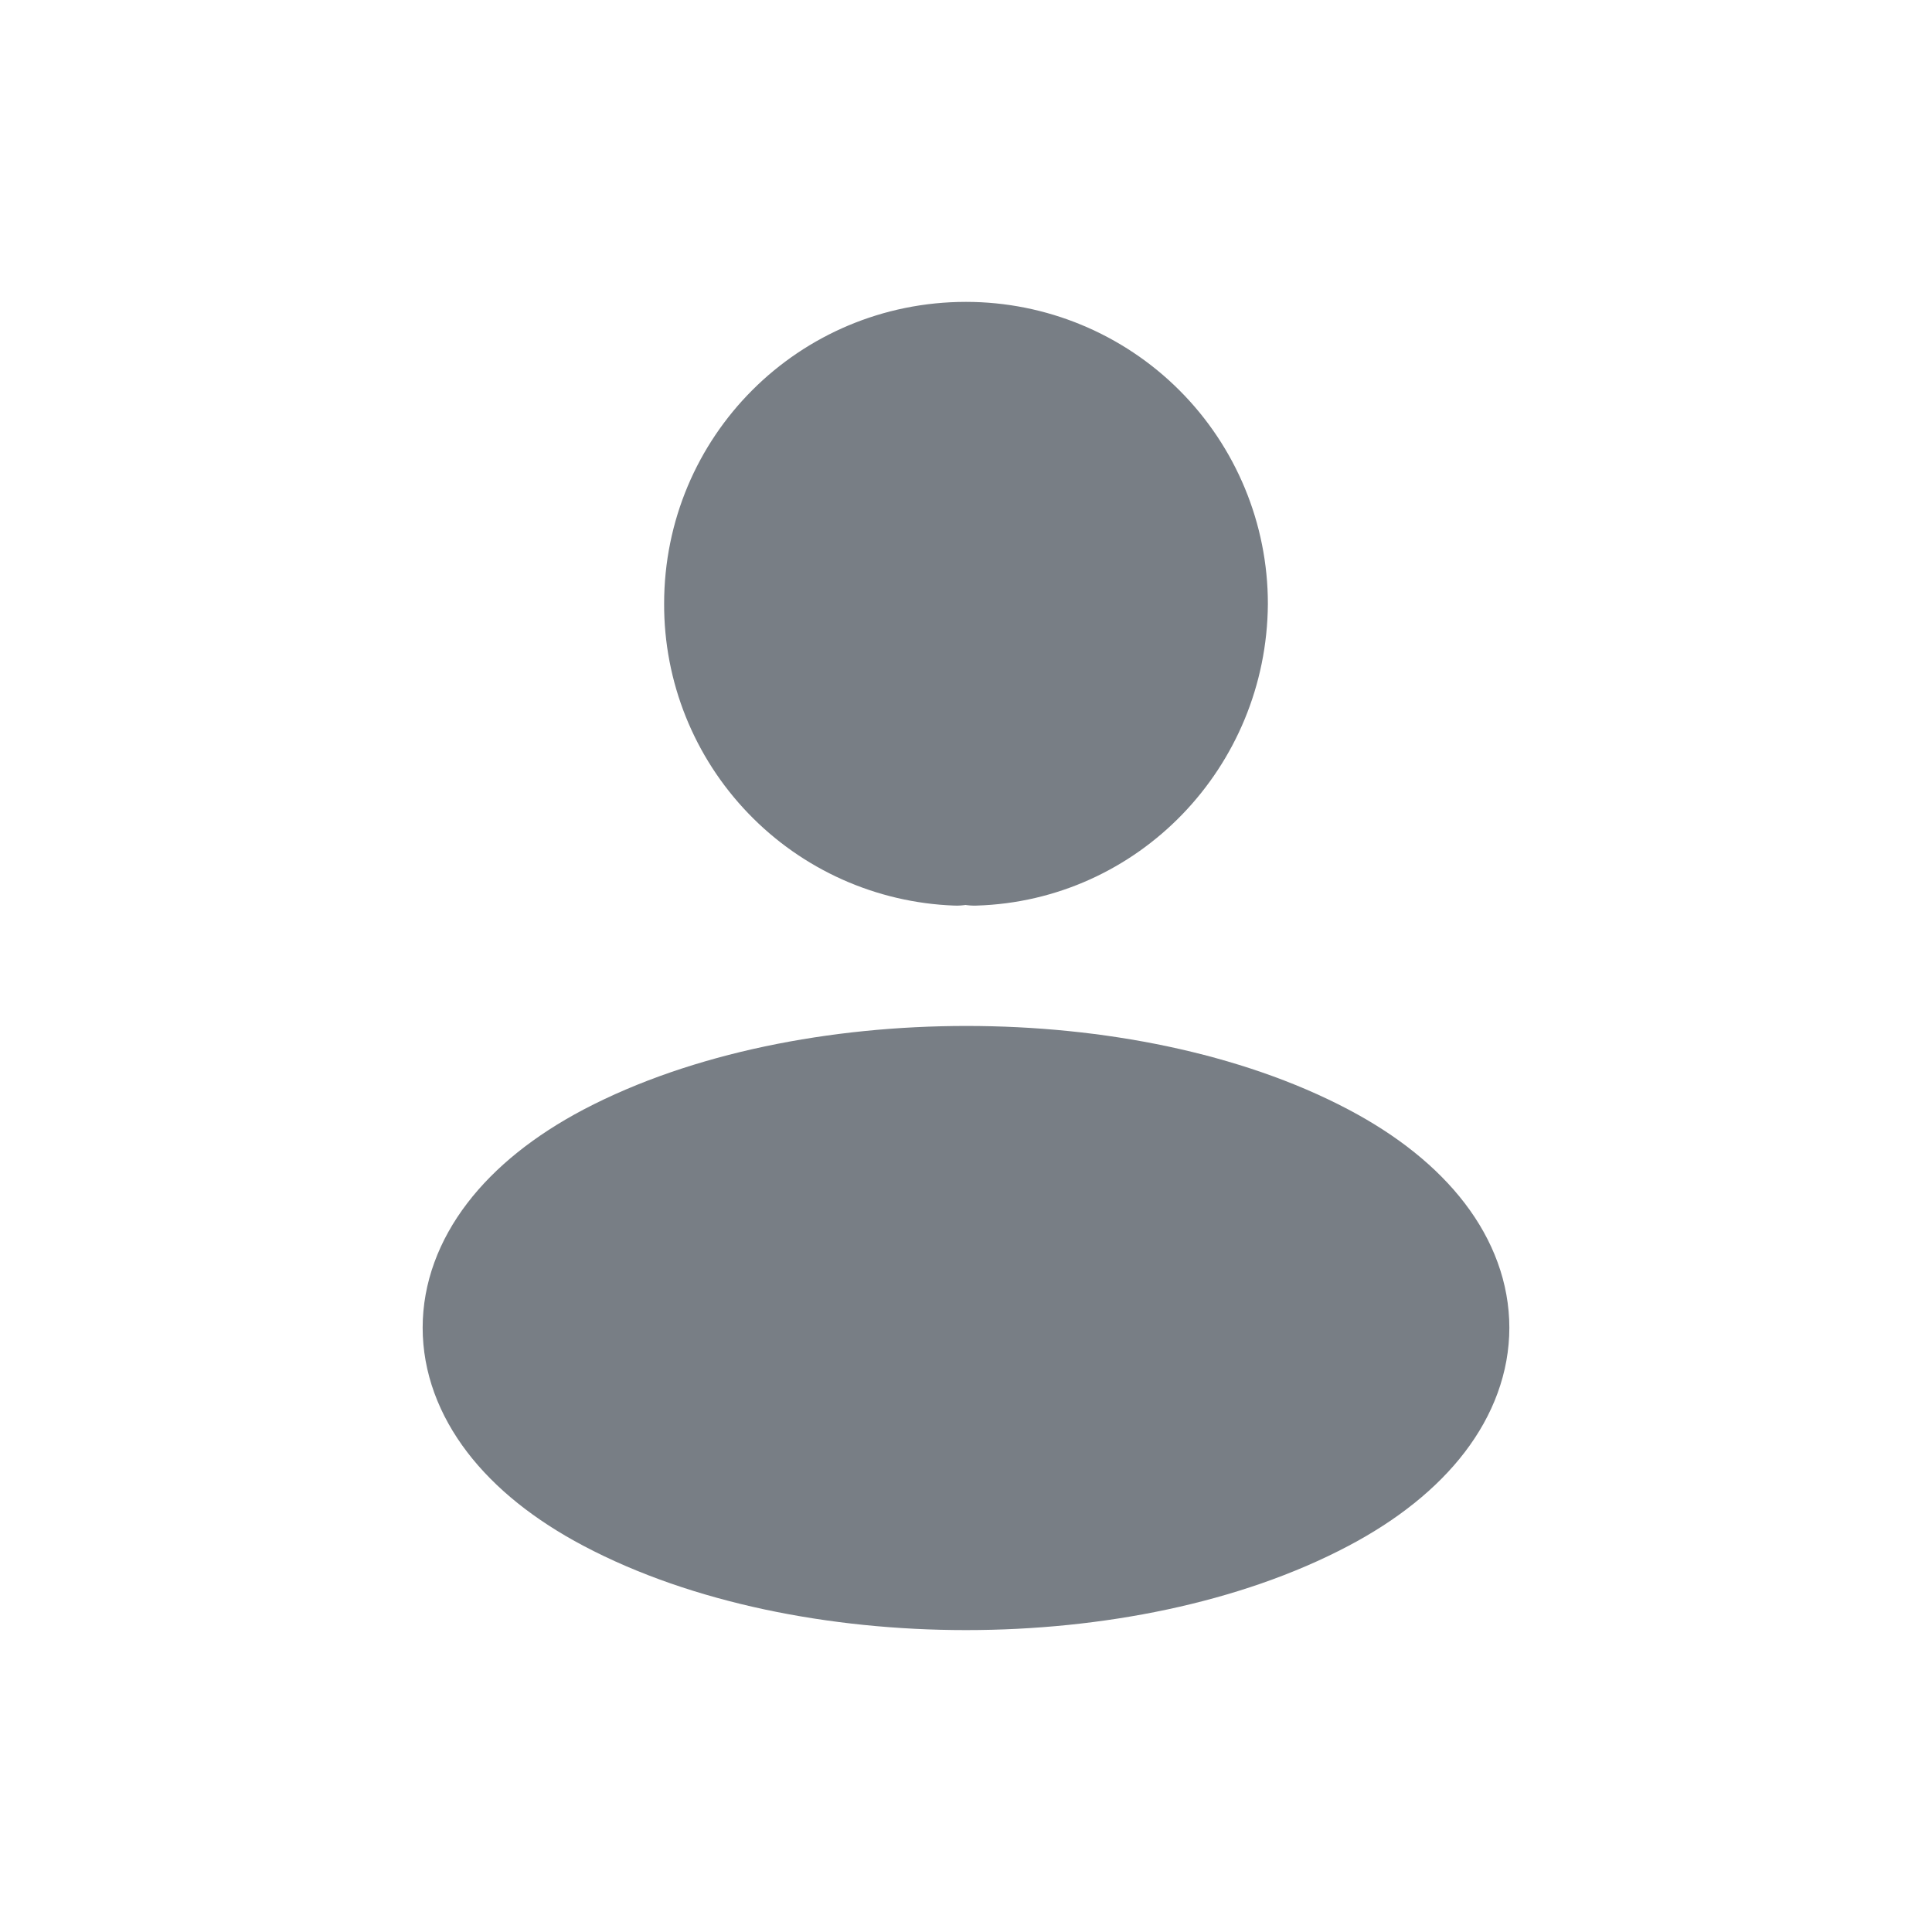 <svg width="16" height="16" viewBox="0 0 16 16" fill="none" xmlns="http://www.w3.org/2000/svg">
<path d="M8.07 7C8.021 6.992 7.971 6.992 7.922 7C7.405 6.981 6.915 6.762 6.557 6.389C6.198 6.016 5.998 5.518 6 5C6 3.891 6.891 3 8 3C8.53 3 9.039 3.211 9.414 3.586C9.789 3.961 10 4.47 10 5C9.992 6.085 9.14 6.969 8.07 7Z" fill="#787E85" stroke="#787E85" stroke-linecap="round" stroke-linejoin="round"/>
<path d="M5.066 12.36C3.645 11.61 3.645 10.381 5.066 9.631C6.679 8.785 9.331 8.785 10.934 9.631C12.355 10.381 12.355 11.61 10.934 12.36C9.321 13.213 6.679 13.213 5.066 12.36Z" fill="#787E85" stroke="#787E85" stroke-linecap="round" stroke-linejoin="round"/>
</svg>
